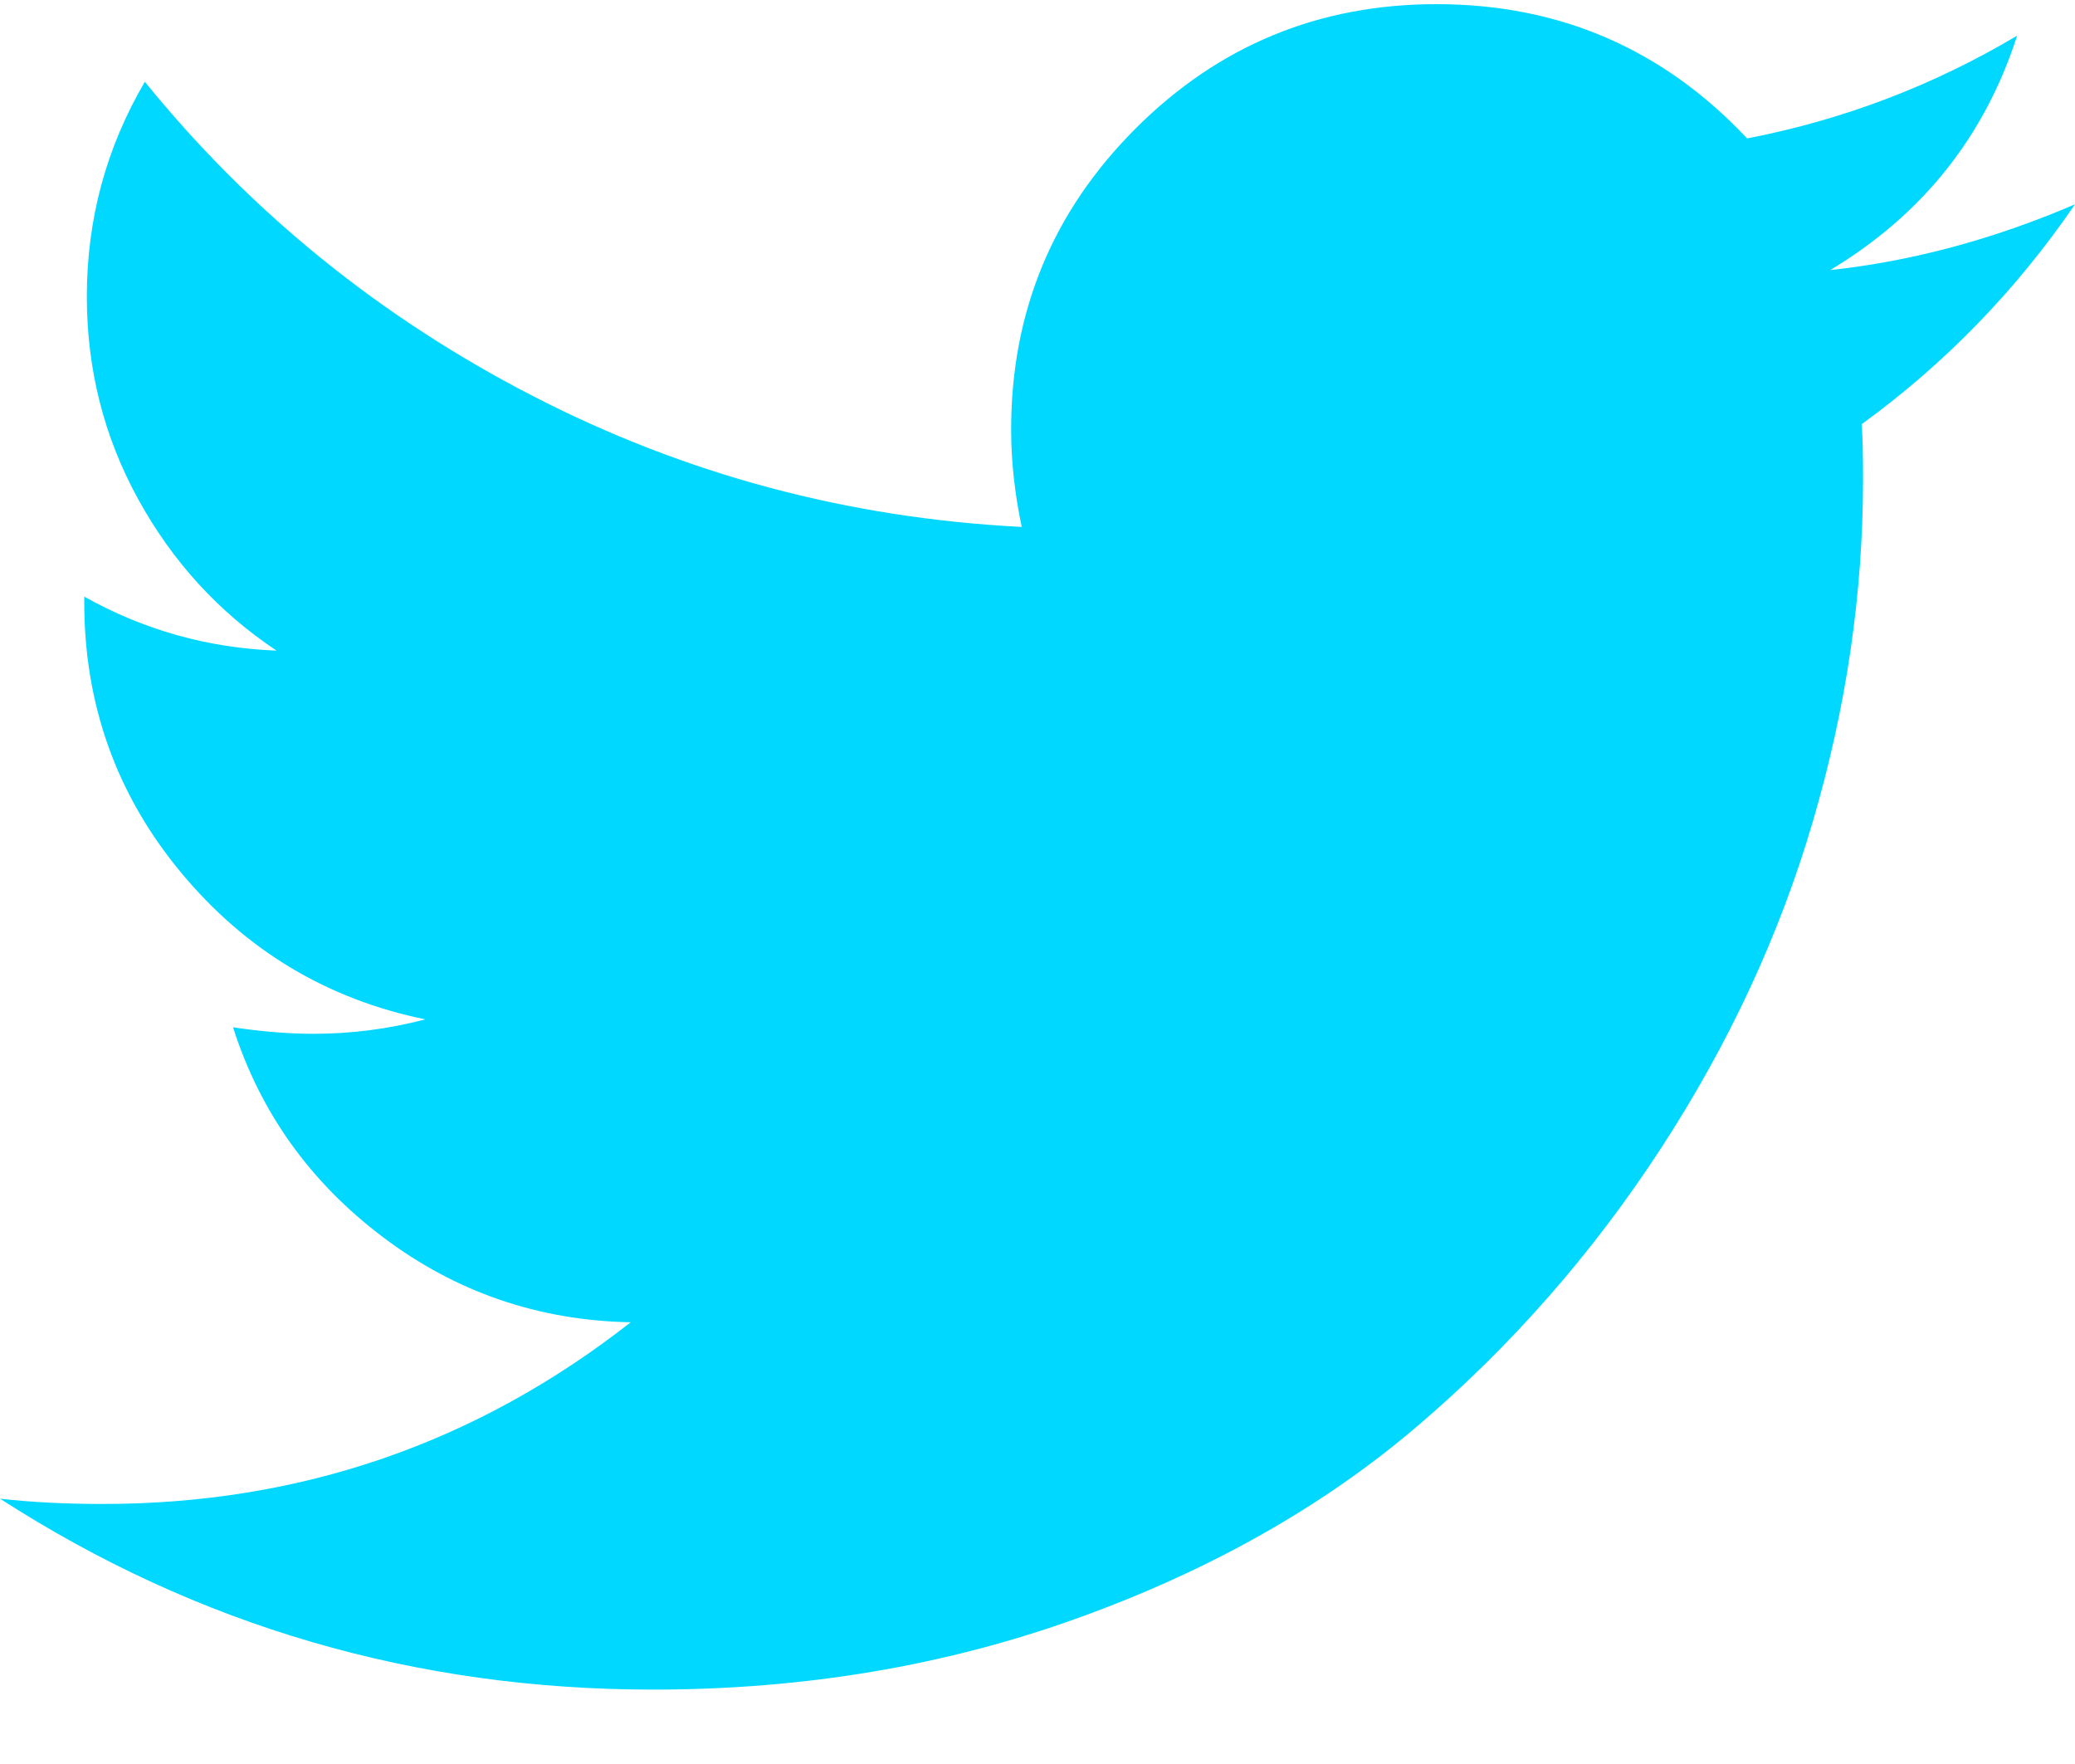 <?xml version="1.0" encoding="UTF-8"?>
<svg width="20px" height="17px" viewBox="0 0 20 17" version="1.1" xmlns="http://www.w3.org/2000/svg" xmlns:xlink="http://www.w3.org/1999/xlink">
    <!-- Generator: Sketch 47.1 (45422) - http://www.bohemiancoding.com/sketch -->
    <title>Shape</title>
    <desc>Created with Sketch.</desc>
    <defs></defs>
    <g id="Welcome" stroke="none" stroke-width="1" fill="none" fill-rule="evenodd">
        <g id="About" transform="translate(-1311, -1645)" fill="#00D8FF">
            <path d="M1331,1646.969 C1330.213,1647.307 1329.426,1647.518 1328.64,1647.603 C1329.528,1647.07 1330.129,1646.317 1330.442,1645.344 C1329.629,1645.827 1328.762,1646.156 1327.84,1646.334 C1327.028,1645.471 1326.03,1645.04 1324.845,1645.04 C1323.712,1645.04 1322.745,1645.439 1321.945,1646.239 C1321.146,1647.038 1320.746,1648.005 1320.746,1649.139 C1320.746,1649.443 1320.78,1649.756 1320.848,1650.078 C1319.173,1649.993 1317.601,1649.572 1316.133,1648.815 C1314.665,1648.058 1313.419,1647.049 1312.396,1645.788 C1312.024,1646.423 1311.837,1647.112 1311.837,1647.857 C1311.837,1648.559 1312.002,1649.211 1312.332,1649.811 C1312.662,1650.412 1313.107,1650.898 1313.665,1651.27 C1313.005,1651.245 1312.387,1651.072 1311.812,1650.75 L1311.812,1650.801 C1311.812,1651.791 1312.123,1652.66 1312.745,1653.409 C1313.367,1654.158 1314.151,1654.629 1315.099,1654.824 C1314.744,1654.917 1314.384,1654.963 1314.02,1654.963 C1313.783,1654.963 1313.525,1654.942 1313.246,1654.9 C1313.508,1655.721 1313.991,1656.395 1314.693,1656.924 C1315.395,1657.453 1316.19,1657.726 1317.079,1657.743 C1315.59,1658.91 1313.893,1659.494 1311.99,1659.494 C1311.626,1659.494 1311.296,1659.477 1311,1659.443 C1312.904,1660.67 1315.002,1661.283 1317.294,1661.283 C1318.75,1661.283 1320.116,1661.053 1321.393,1660.592 C1322.671,1660.131 1323.762,1659.513 1324.667,1658.739 C1325.573,1657.965 1326.353,1657.074 1327.009,1656.067 C1327.664,1655.061 1328.153,1654.01 1328.474,1652.914 C1328.796,1651.818 1328.957,1650.721 1328.957,1649.621 C1328.957,1649.384 1328.953,1649.206 1328.944,1649.088 C1329.748,1648.504 1330.433,1647.798 1331,1646.969 L1331,1646.969 Z" id="Shape"></path>
        </g>
    </g>
</svg>